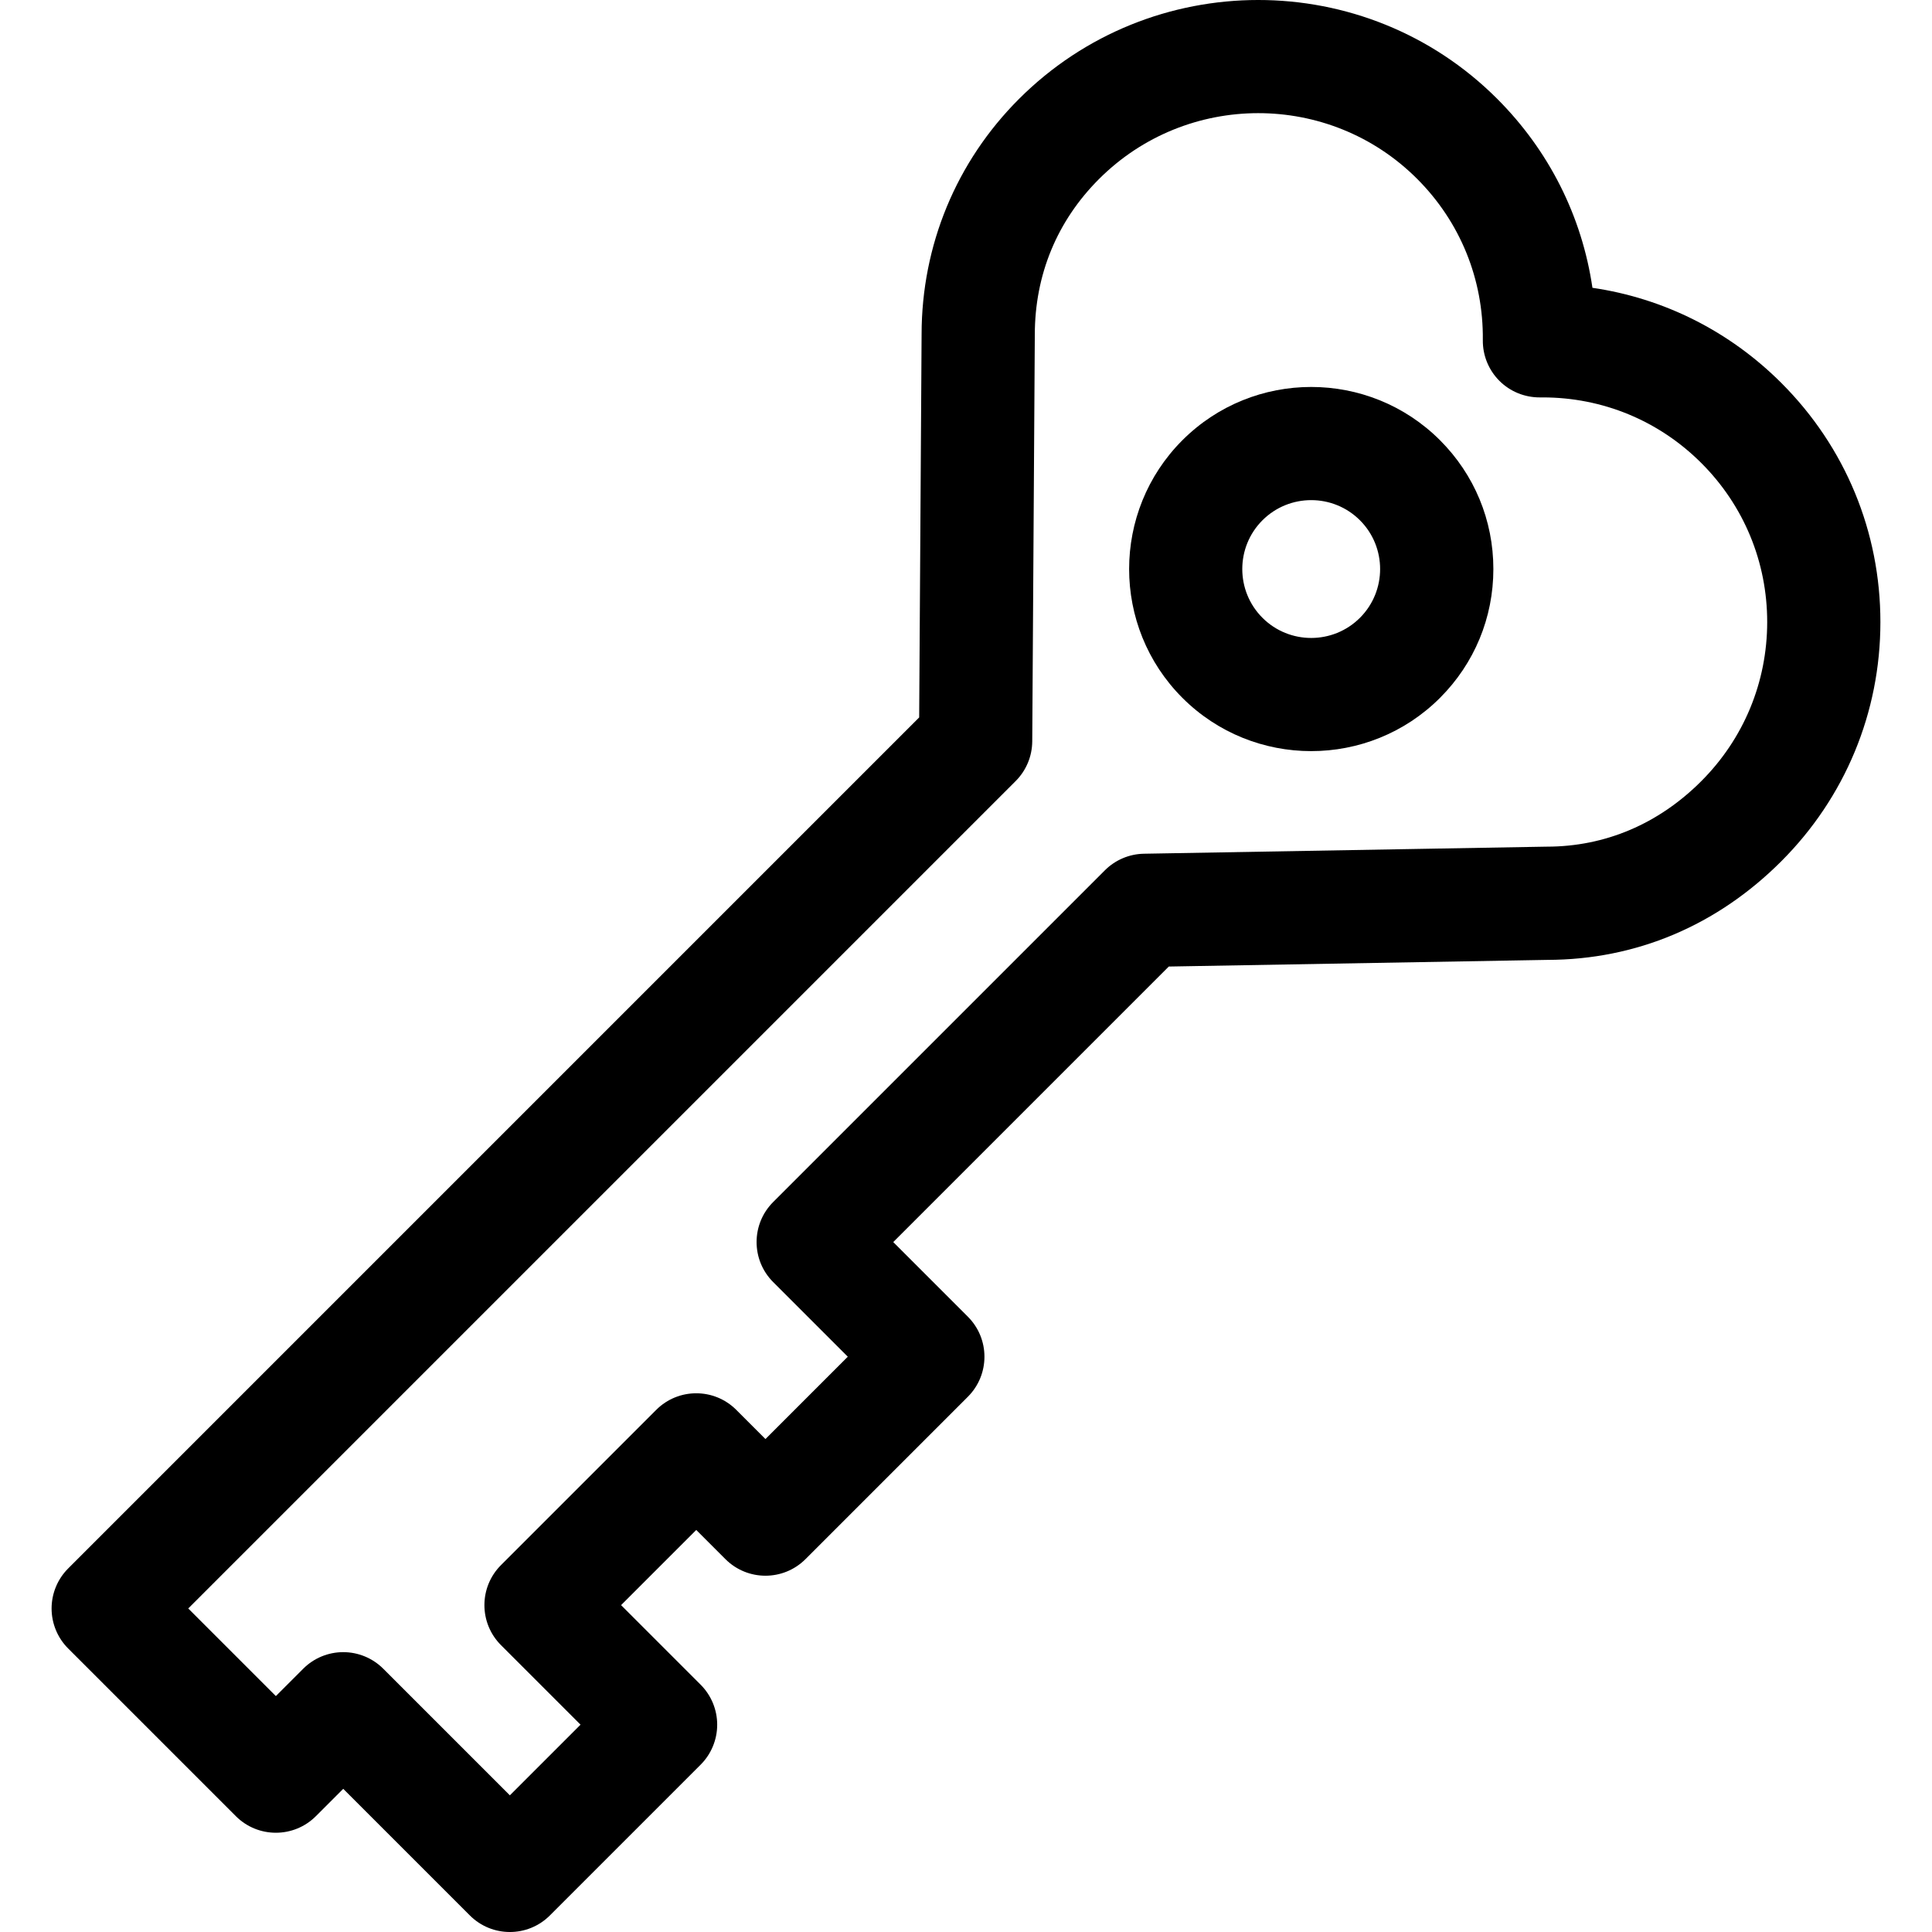 <svg id="Capa_1" enable-background="new 0 0 511.958 511.958" height="512" viewBox="0 0 511.958 511.958" width="512" xmlns="http://www.w3.org/2000/svg"><g><path d="m472.068 101.511c-13.77-13.769-31.187-22.479-50.089-25.246-2.769-18.901-11.479-36.321-25.247-50.089-34.922-34.923-91.77-34.898-126.723.054-16.622 16.622-25.783 38.79-25.796 62.333l-.642 101.55-225.505 225.507c-2.813 2.813-4.394 6.628-4.394 10.606s1.58 7.793 4.394 10.606l44.429 44.429c5.857 5.858 15.355 5.858 21.213 0l7.247-7.247 33.55 33.55c2.929 2.929 6.768 4.394 10.606 4.394s7.678-1.465 10.606-4.394l39.937-39.936c2.813-2.813 4.394-6.628 4.394-10.606s-1.58-7.793-4.394-10.606l-21.076-21.076 19.921-19.92 7.732 7.732c5.857 5.858 15.355 5.858 21.213 0l43.031-43.031c5.858-5.858 5.858-15.355 0-21.213l-19.774-19.774 73.015-73.014 100.336-1.764c23.496-.046 44.918-9.077 61.961-26.12 16.93-16.93 26.261-39.433 26.273-63.365.012-23.94-9.299-46.44-26.218-63.36zm-21.269 105.51c-11.332 11.332-25.474 17.326-40.898 17.333-.085 0-.171.001-.256.002l-106.516 1.873c-3.887.068-7.595 1.643-10.343 4.391l-87.905 87.905c-5.858 5.858-5.858 15.355 0 21.213l19.774 19.774-21.818 21.818-7.732-7.732c-5.857-5.858-15.355-5.858-21.213 0l-41.134 41.134c-5.858 5.858-5.858 15.355 0 21.213l21.076 21.076-18.724 18.723-33.55-33.55c-2.813-2.813-6.628-4.394-10.606-4.394s-7.794 1.581-10.606 4.394l-7.247 7.247-23.216-23.215 219.254-219.253c2.79-2.79 4.368-6.566 4.394-10.512l.681-107.794c.009-15.85 5.891-30.104 17.009-41.223 23.256-23.255 61.072-23.281 84.297-.055 11.407 11.406 17.591 26.592 17.412 42.758-.045 4.035 1.539 7.918 4.393 10.772 2.853 2.854 6.709 4.414 10.771 4.393.228-.002.453-.004.68-.004 15.912 0 30.833 6.17 42.08 17.416 11.248 11.249 17.438 26.21 17.431 42.129-.01 15.925-6.22 30.9-17.488 42.168z"/><path d="m313.321 116.658c-18.821 18.821-18.821 49.444 0 68.265 9.41 9.411 21.771 14.116 34.132 14.116s24.723-4.705 34.133-14.116c9.117-9.117 14.139-21.239 14.139-34.133s-5.021-25.015-14.139-34.132c-18.82-18.821-49.444-18.822-68.265 0zm47.052 47.052c-7.125 7.123-18.714 7.123-25.839 0-7.124-7.124-7.124-18.715 0-25.839 3.563-3.562 8.241-5.343 12.92-5.343s9.356 1.781 12.919 5.343c7.124 7.124 7.124 18.715 0 25.839z"/></g></svg>